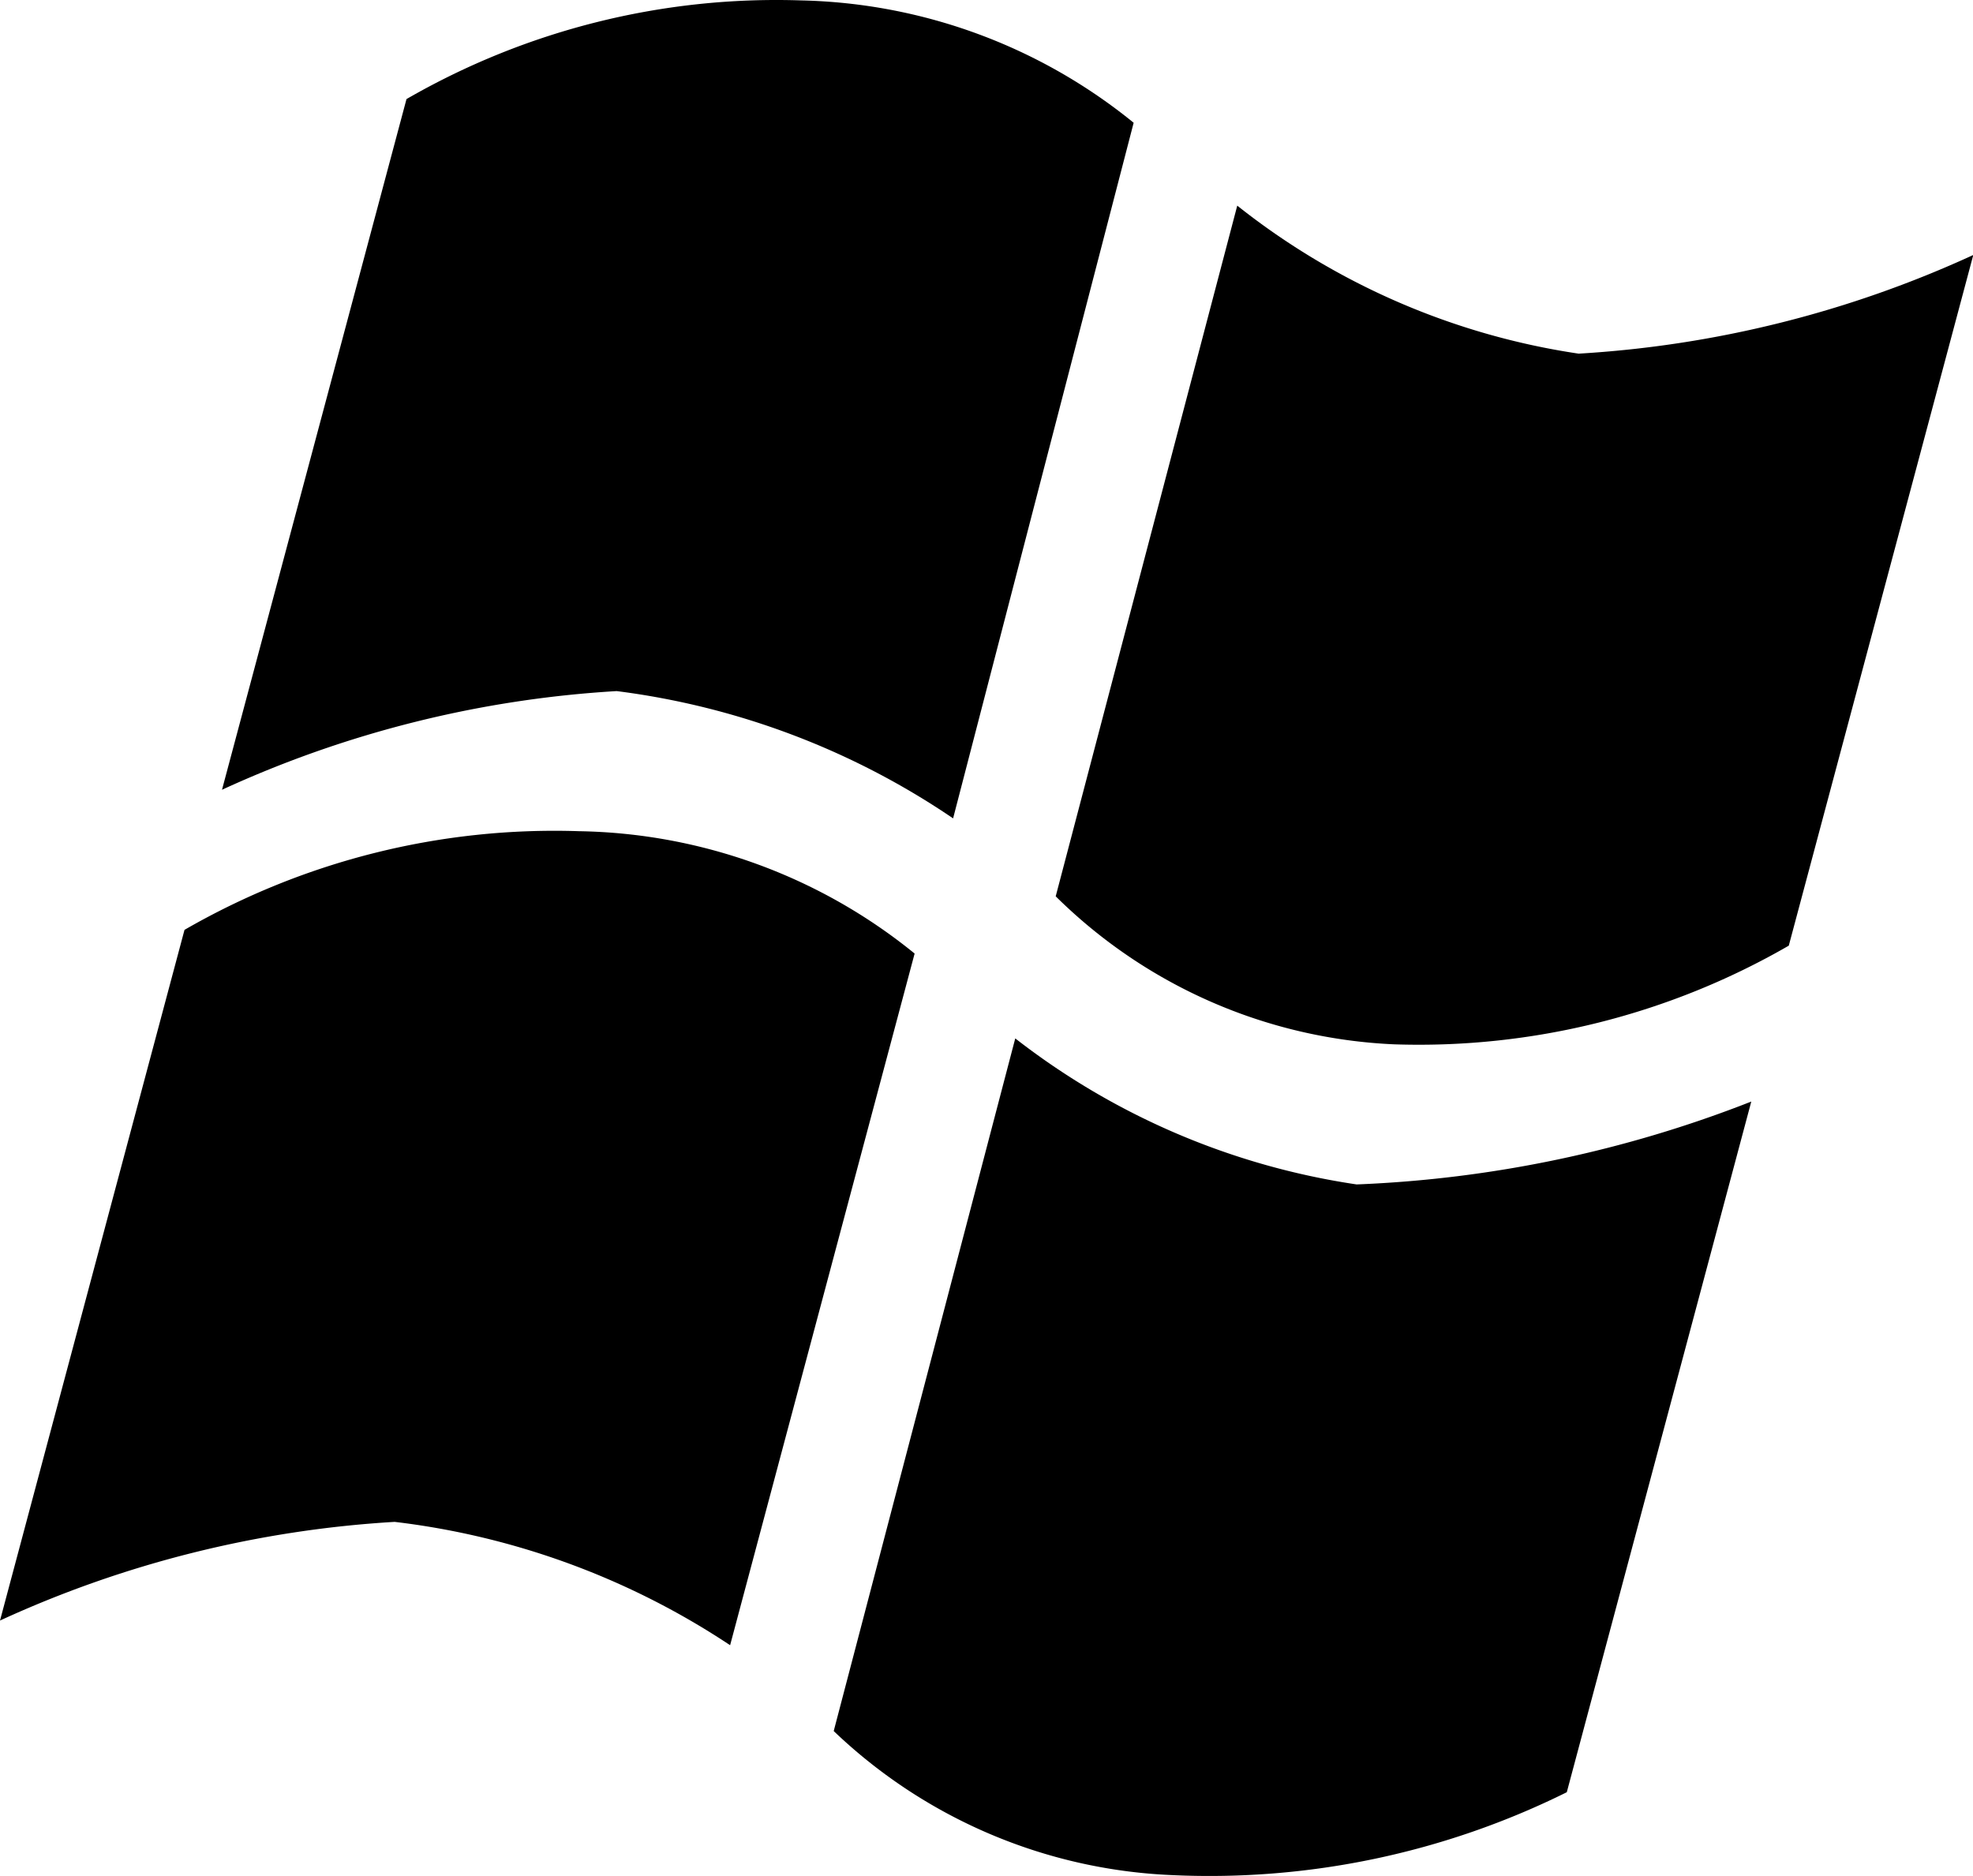<svg xmlns="http://www.w3.org/2000/svg" width="210.352" height="200" class="icon" viewBox="0 0 1077 1024"><path d="M520.267 446.708a420.6 420.6 0 0 0-183.655-69.477A600 600 0 0 0 121.18 431.09L221.894 54.084A403.93 403.93 0 0 1 437.326.226 297.83 297.83 0 0 1 618.827 67.01zm-121.719 451.33a420.6 420.6 0 0 0-183.116-67.323A600 600 0 0 0 0 884.573l100.714-377.006a403.93 403.93 0 0 1 215.432-53.857 297.83 297.83 0 0 1 183.117 66.783zm155.65-331.227a398.55 398.55 0 0 0 186.348 79.71 660.8 660.8 0 0 0 215.431-45.24L855.263 978.284a438.94 438.94 0 0 1-215.431 45.241 284.37 284.37 0 0 1-184.733-78.632zm121.18-454.56a392.6 392.6 0 0 0 186.348 80.786 600 600 0 0 0 215.432-53.857L976.443 516.185a403.93 403.93 0 0 1-215.431 53.858 280.06 280.06 0 0 1-184.733-80.787z"/></svg>